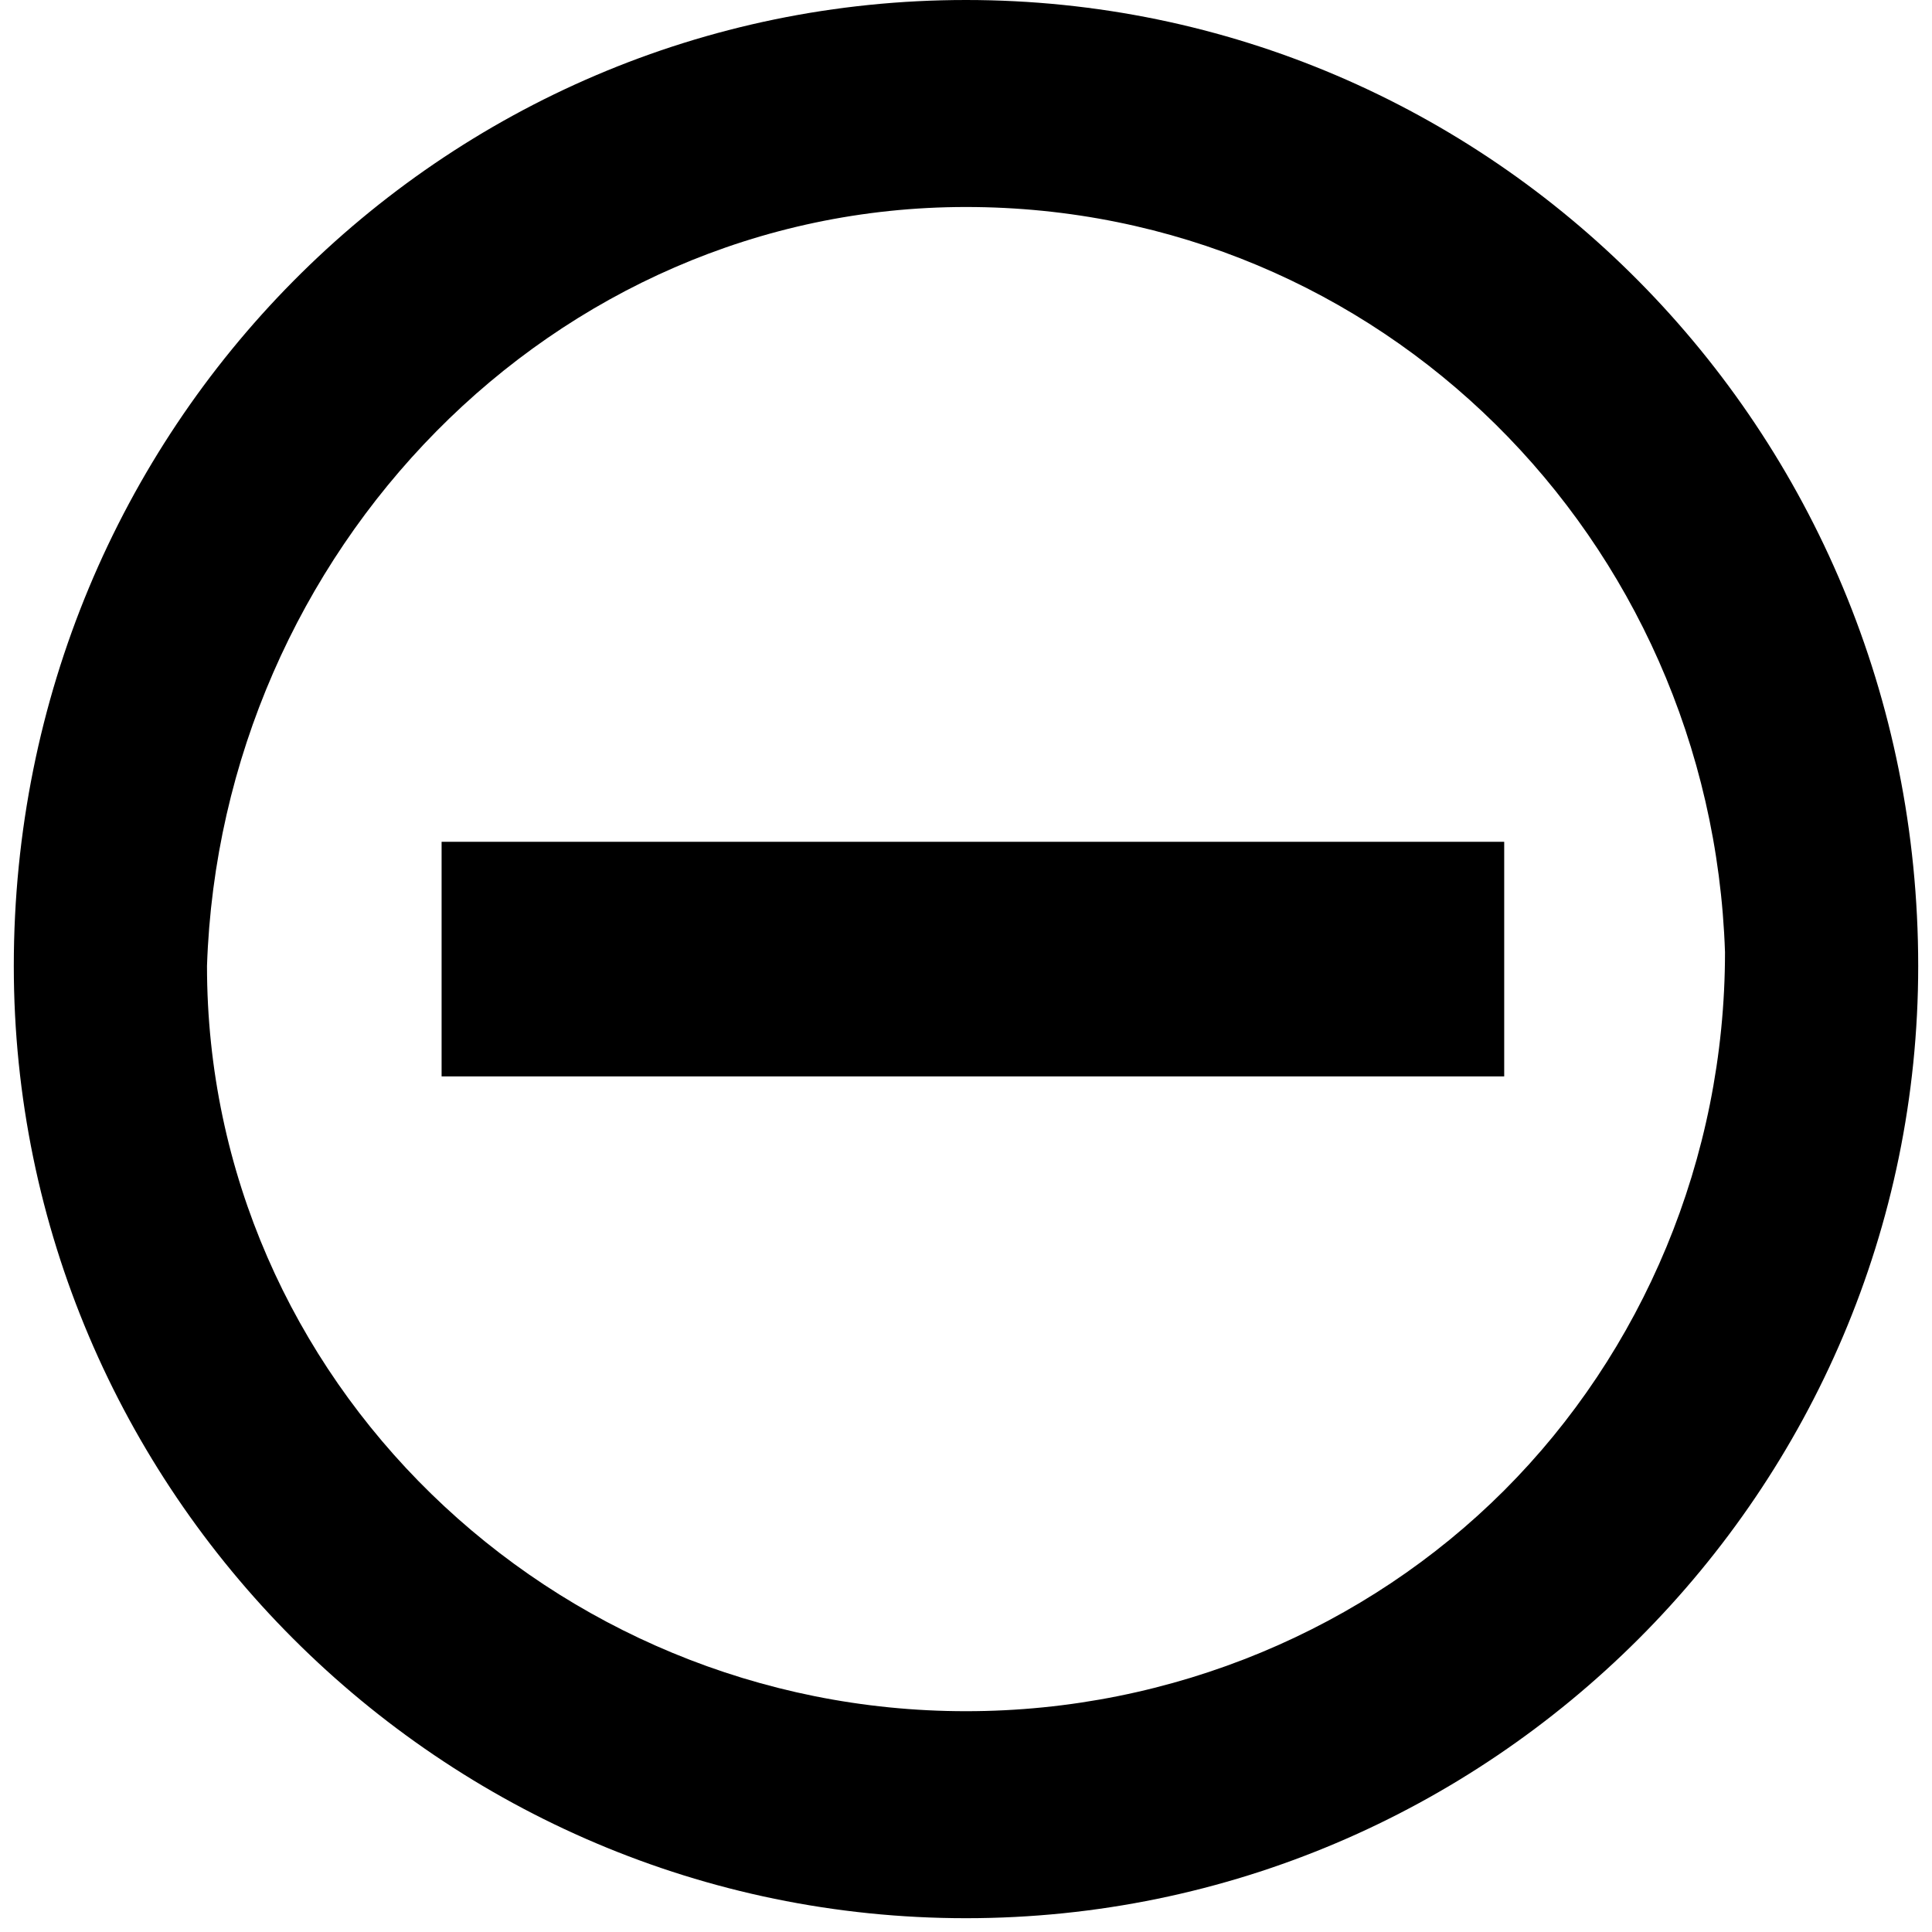 <?xml version="1.0" encoding="utf-8"?>
<!-- Generator: Adobe Illustrator 23.0.1, SVG Export Plug-In . SVG Version: 6.00 Build 0)  -->
<svg version="1.1" id="图层_1" xmlns="http://www.w3.org/2000/svg" xmlns:xlink="http://www.w3.org/1999/xlink" x="0px" y="0px"
	 viewBox="0 0 14 14" style="enable-background:new 0 0 14 14;" xml:space="preserve">
<g>
	<path class="st2" d="M13.9,7C13.9,3.1,10.8,0,7,0C3.2,0,0.1,3.1,0.1,7c0,0,0,0,0,0c0,3.8,3.1,6.9,6.9,6.9
		C10.8,13.9,13.9,10.8,13.9,7C13.9,7,13.9,7,13.9,7z M10.9,10.8c-1,1-2.4,1.6-3.9,1.6C4,12.4,1.5,10,1.5,7c0,0,0,0,0,0
		C1.6,4,4,1.5,7,1.5c3,0,5.4,2.4,5.5,5.4c0,0,0,0,0,0C12.5,8.4,11.9,9.8,10.9,10.8z"/>
	<polygon class="st2" points="3.2,7 3.2,7.8 10.9,7.8 10.9,7 10.9,6.1 3.2,6.1 	"/>
</g>
</svg>
